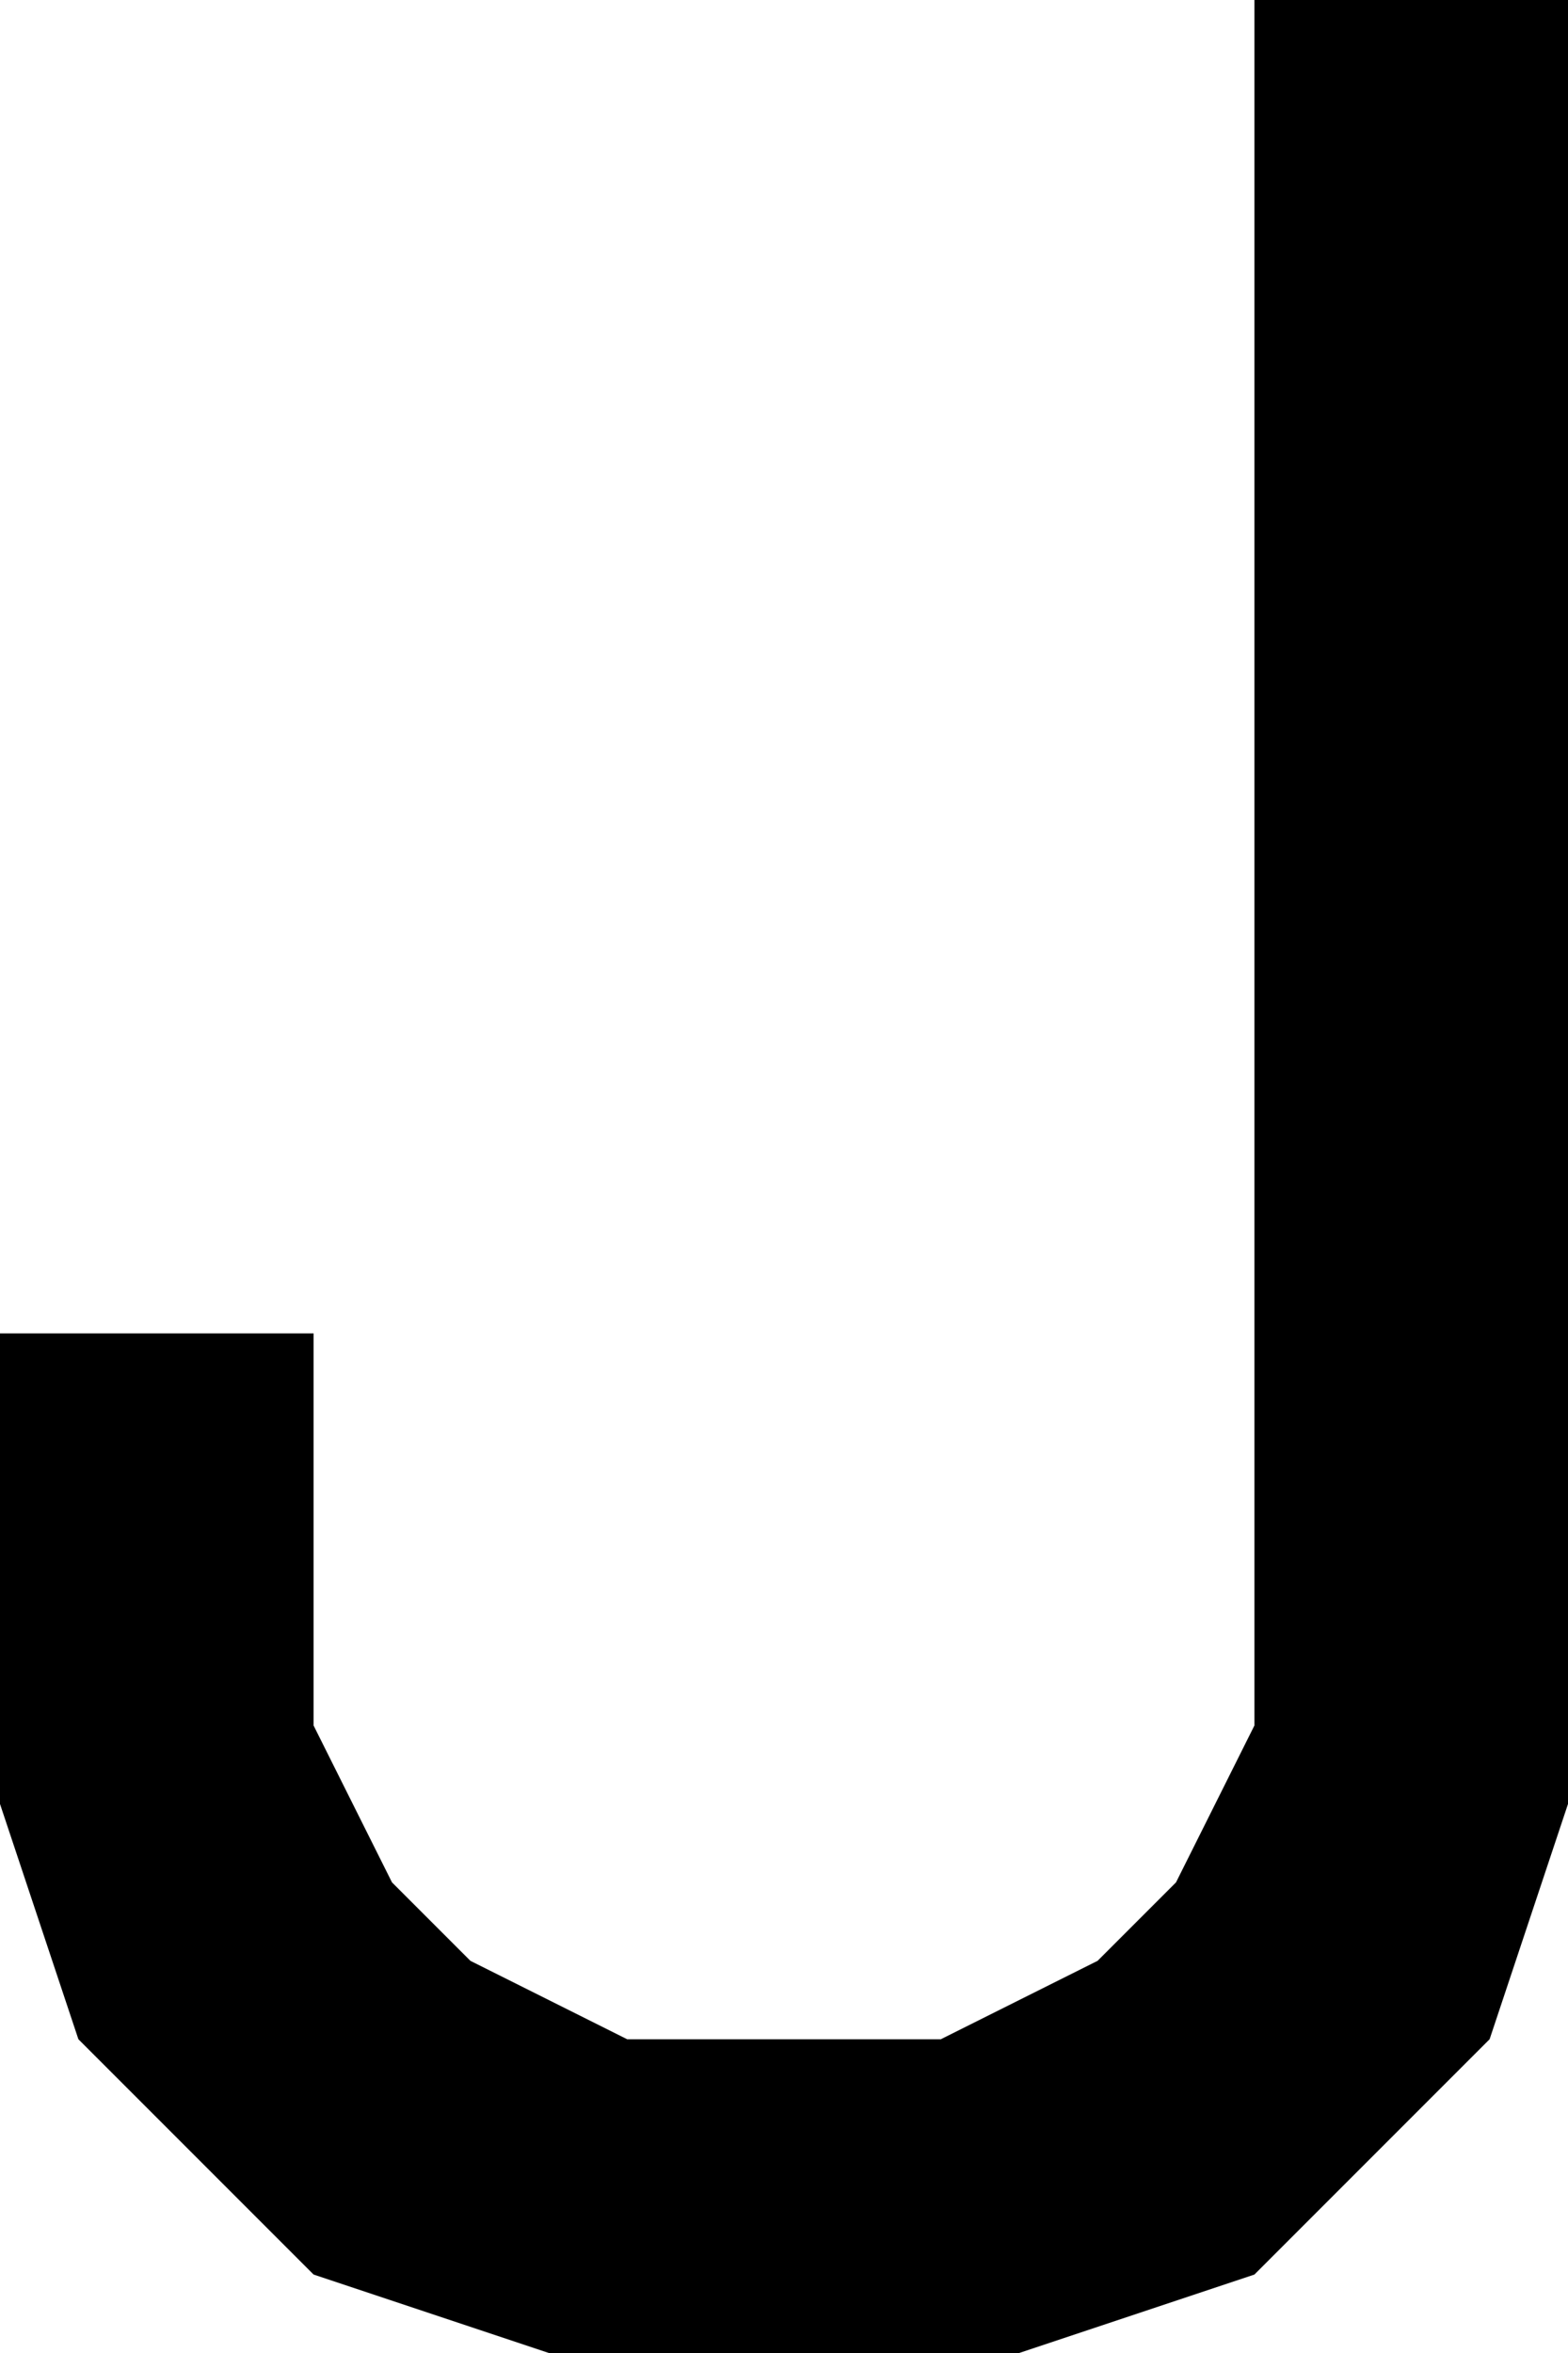 <svg version="1.0" xmlns="http://www.w3.org/2000/svg" width="10mm" height="15mm" viewBox="0 0 20 30">
	<g fill="#000000" stroke="none">
		<path d="
			M 20 0
			L 20 23
			19 26
			16 29
			13 30
			7 30
			4 29
			1 26
			0 23
			0 17
			4 17
			4 22
			5 24
			6 25
			8 26
			12 26
			14 25
			15 24
			16 22
			16 0
			Z
		"/>
	</g>
</svg>
